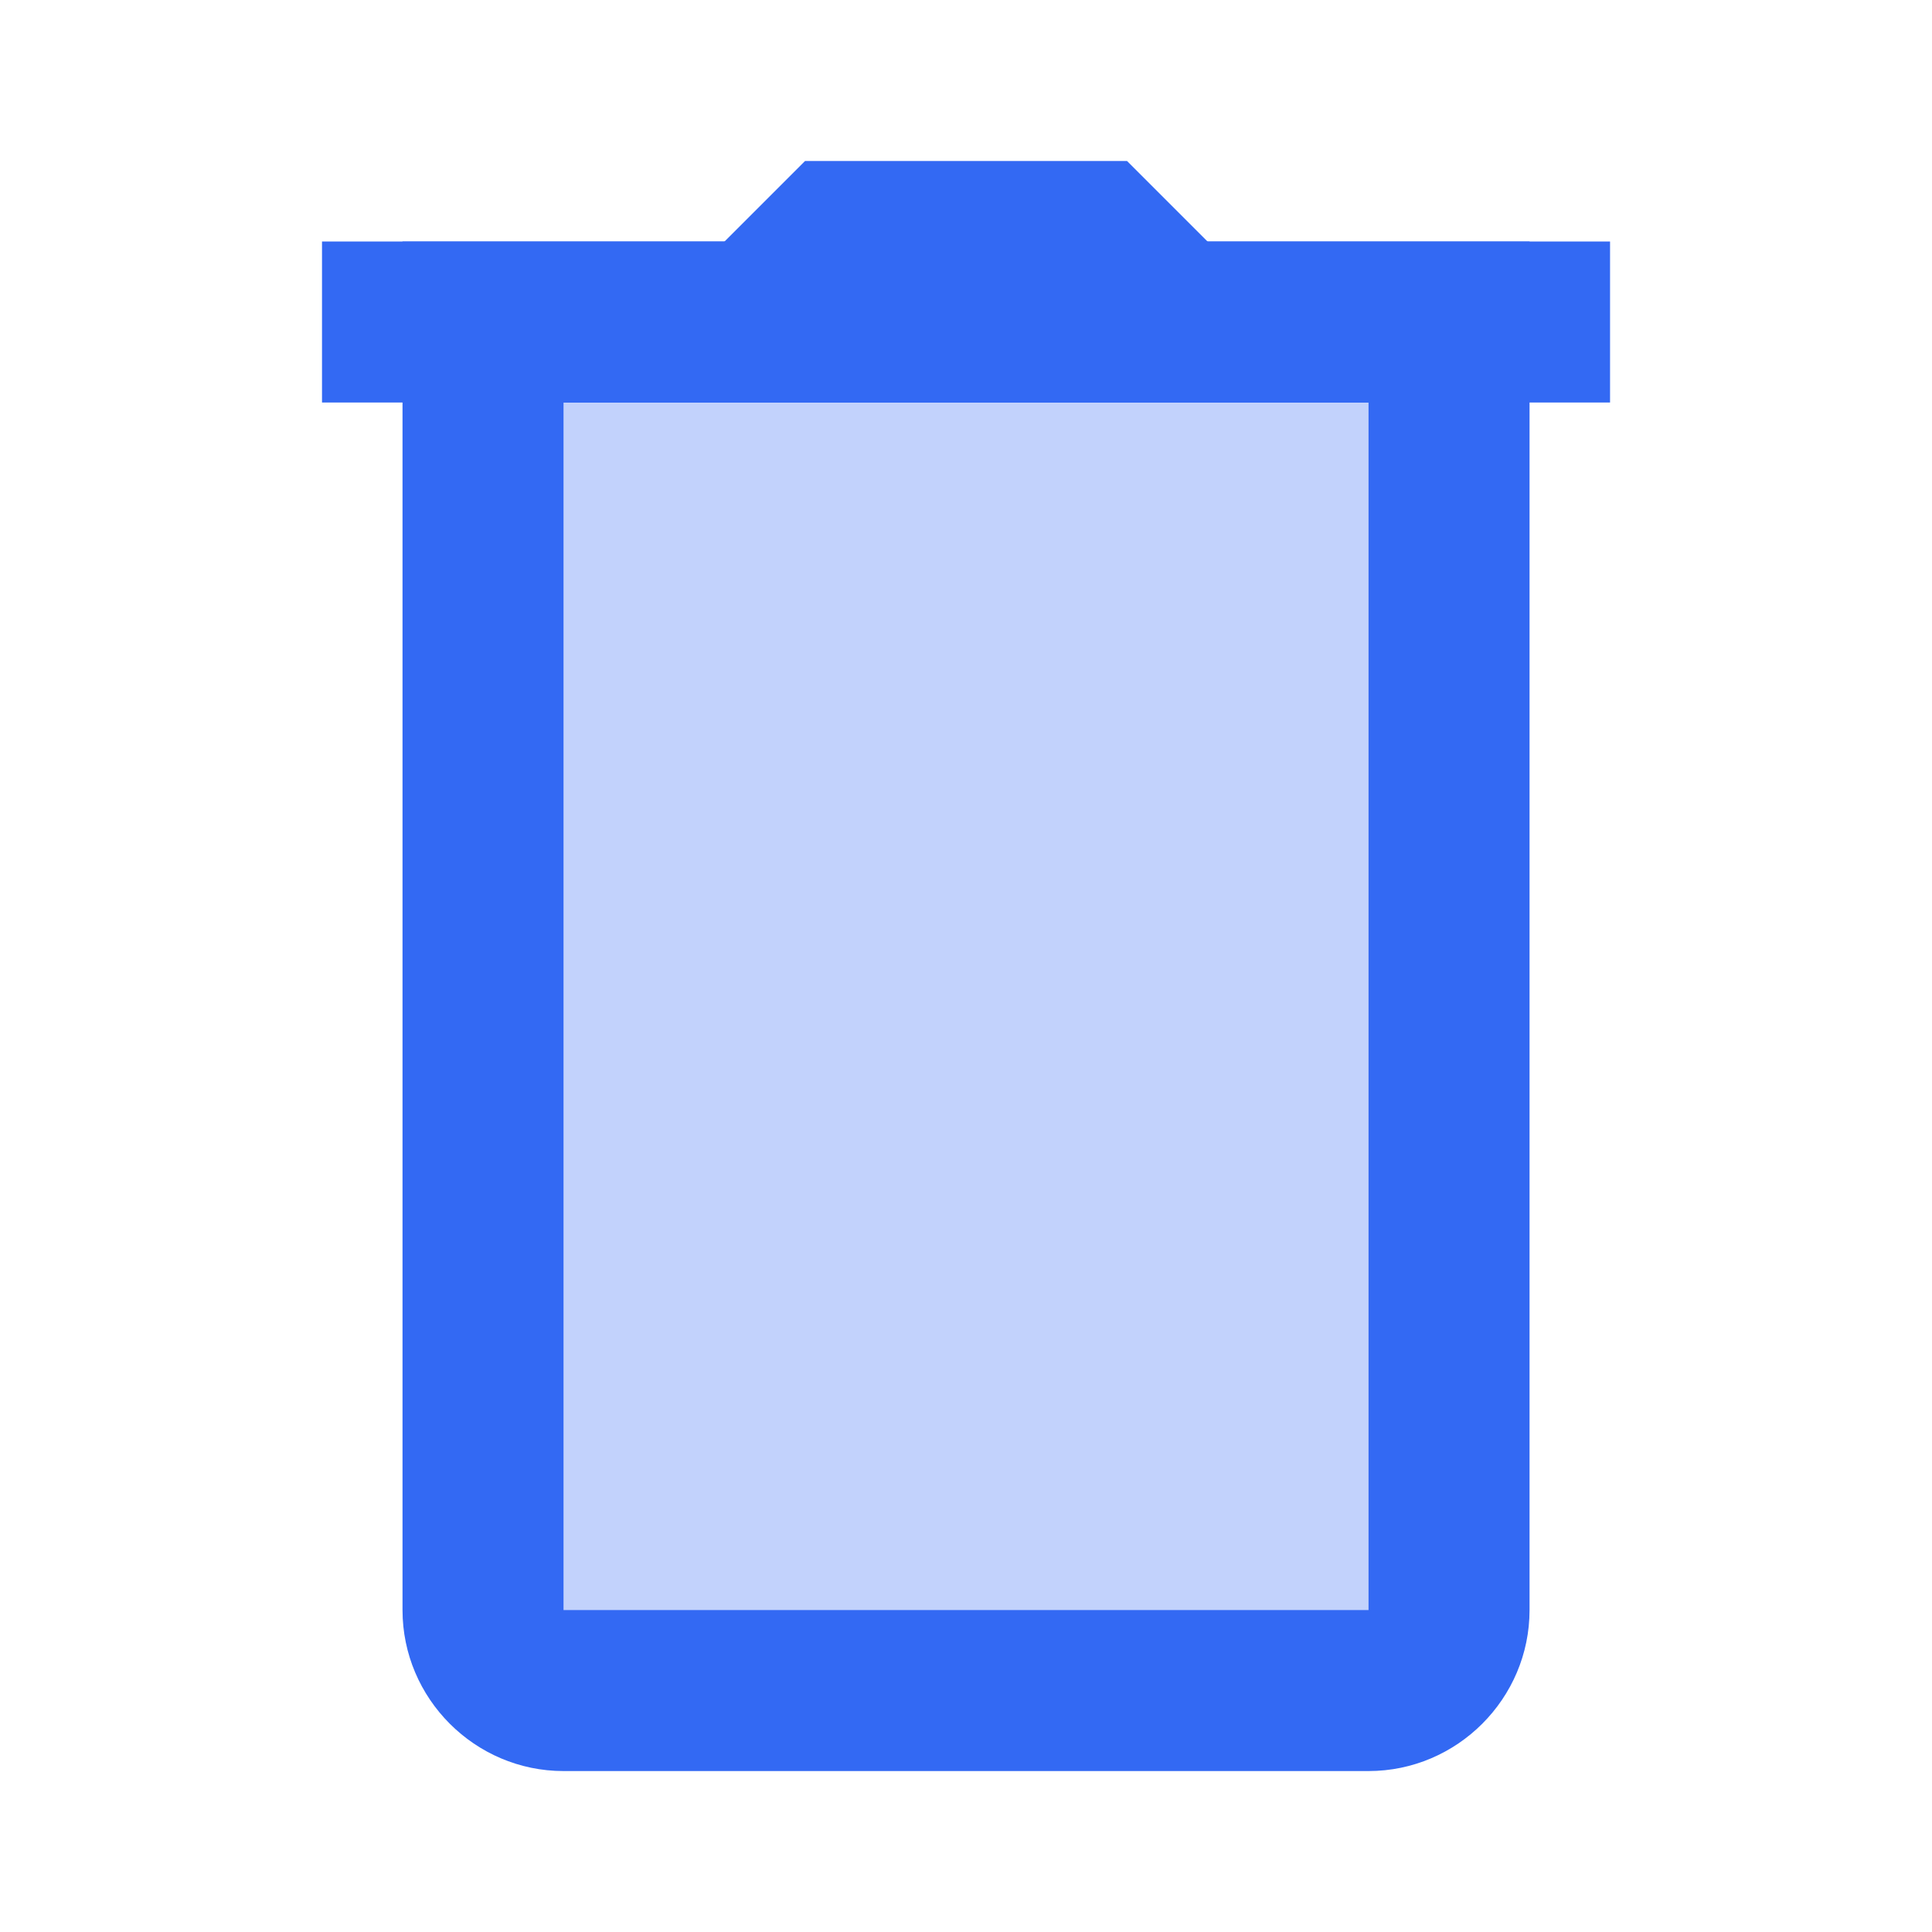 <svg xmlns="http://www.w3.org/2000/svg" xmlns:xlink="http://www.w3.org/1999/xlink" viewBox="0,0,256,256" width="22px" height="22px"><g fill="#3369f3" fill-rule="nonzero" stroke="none" stroke-width="1" stroke-linecap="butt" stroke-linejoin="miter" stroke-miterlimit="10" stroke-dasharray="" stroke-dashoffset="0" font-family="none" font-weight="none" font-size="none" text-anchor="none" style="mix-blend-mode: normal"><g transform="scale(10.667,10.667)"><path d="M18,4h-12v16c0,0.6 0.4,1 1,1h10c0.6,0 1,-0.4 1,-1z" opacity="0.3"></path><path d="M4,3h16v2h-16z"></path><path d="M17,5l-3,-3h-4l-3,3z"></path><path d="M17,22h-10c-1.1,0 -2,-0.9 -2,-2v-17h14v17c0,1.1 -0.9,2 -2,2zM7,5v15h10v-15z"></path></g></g></svg>